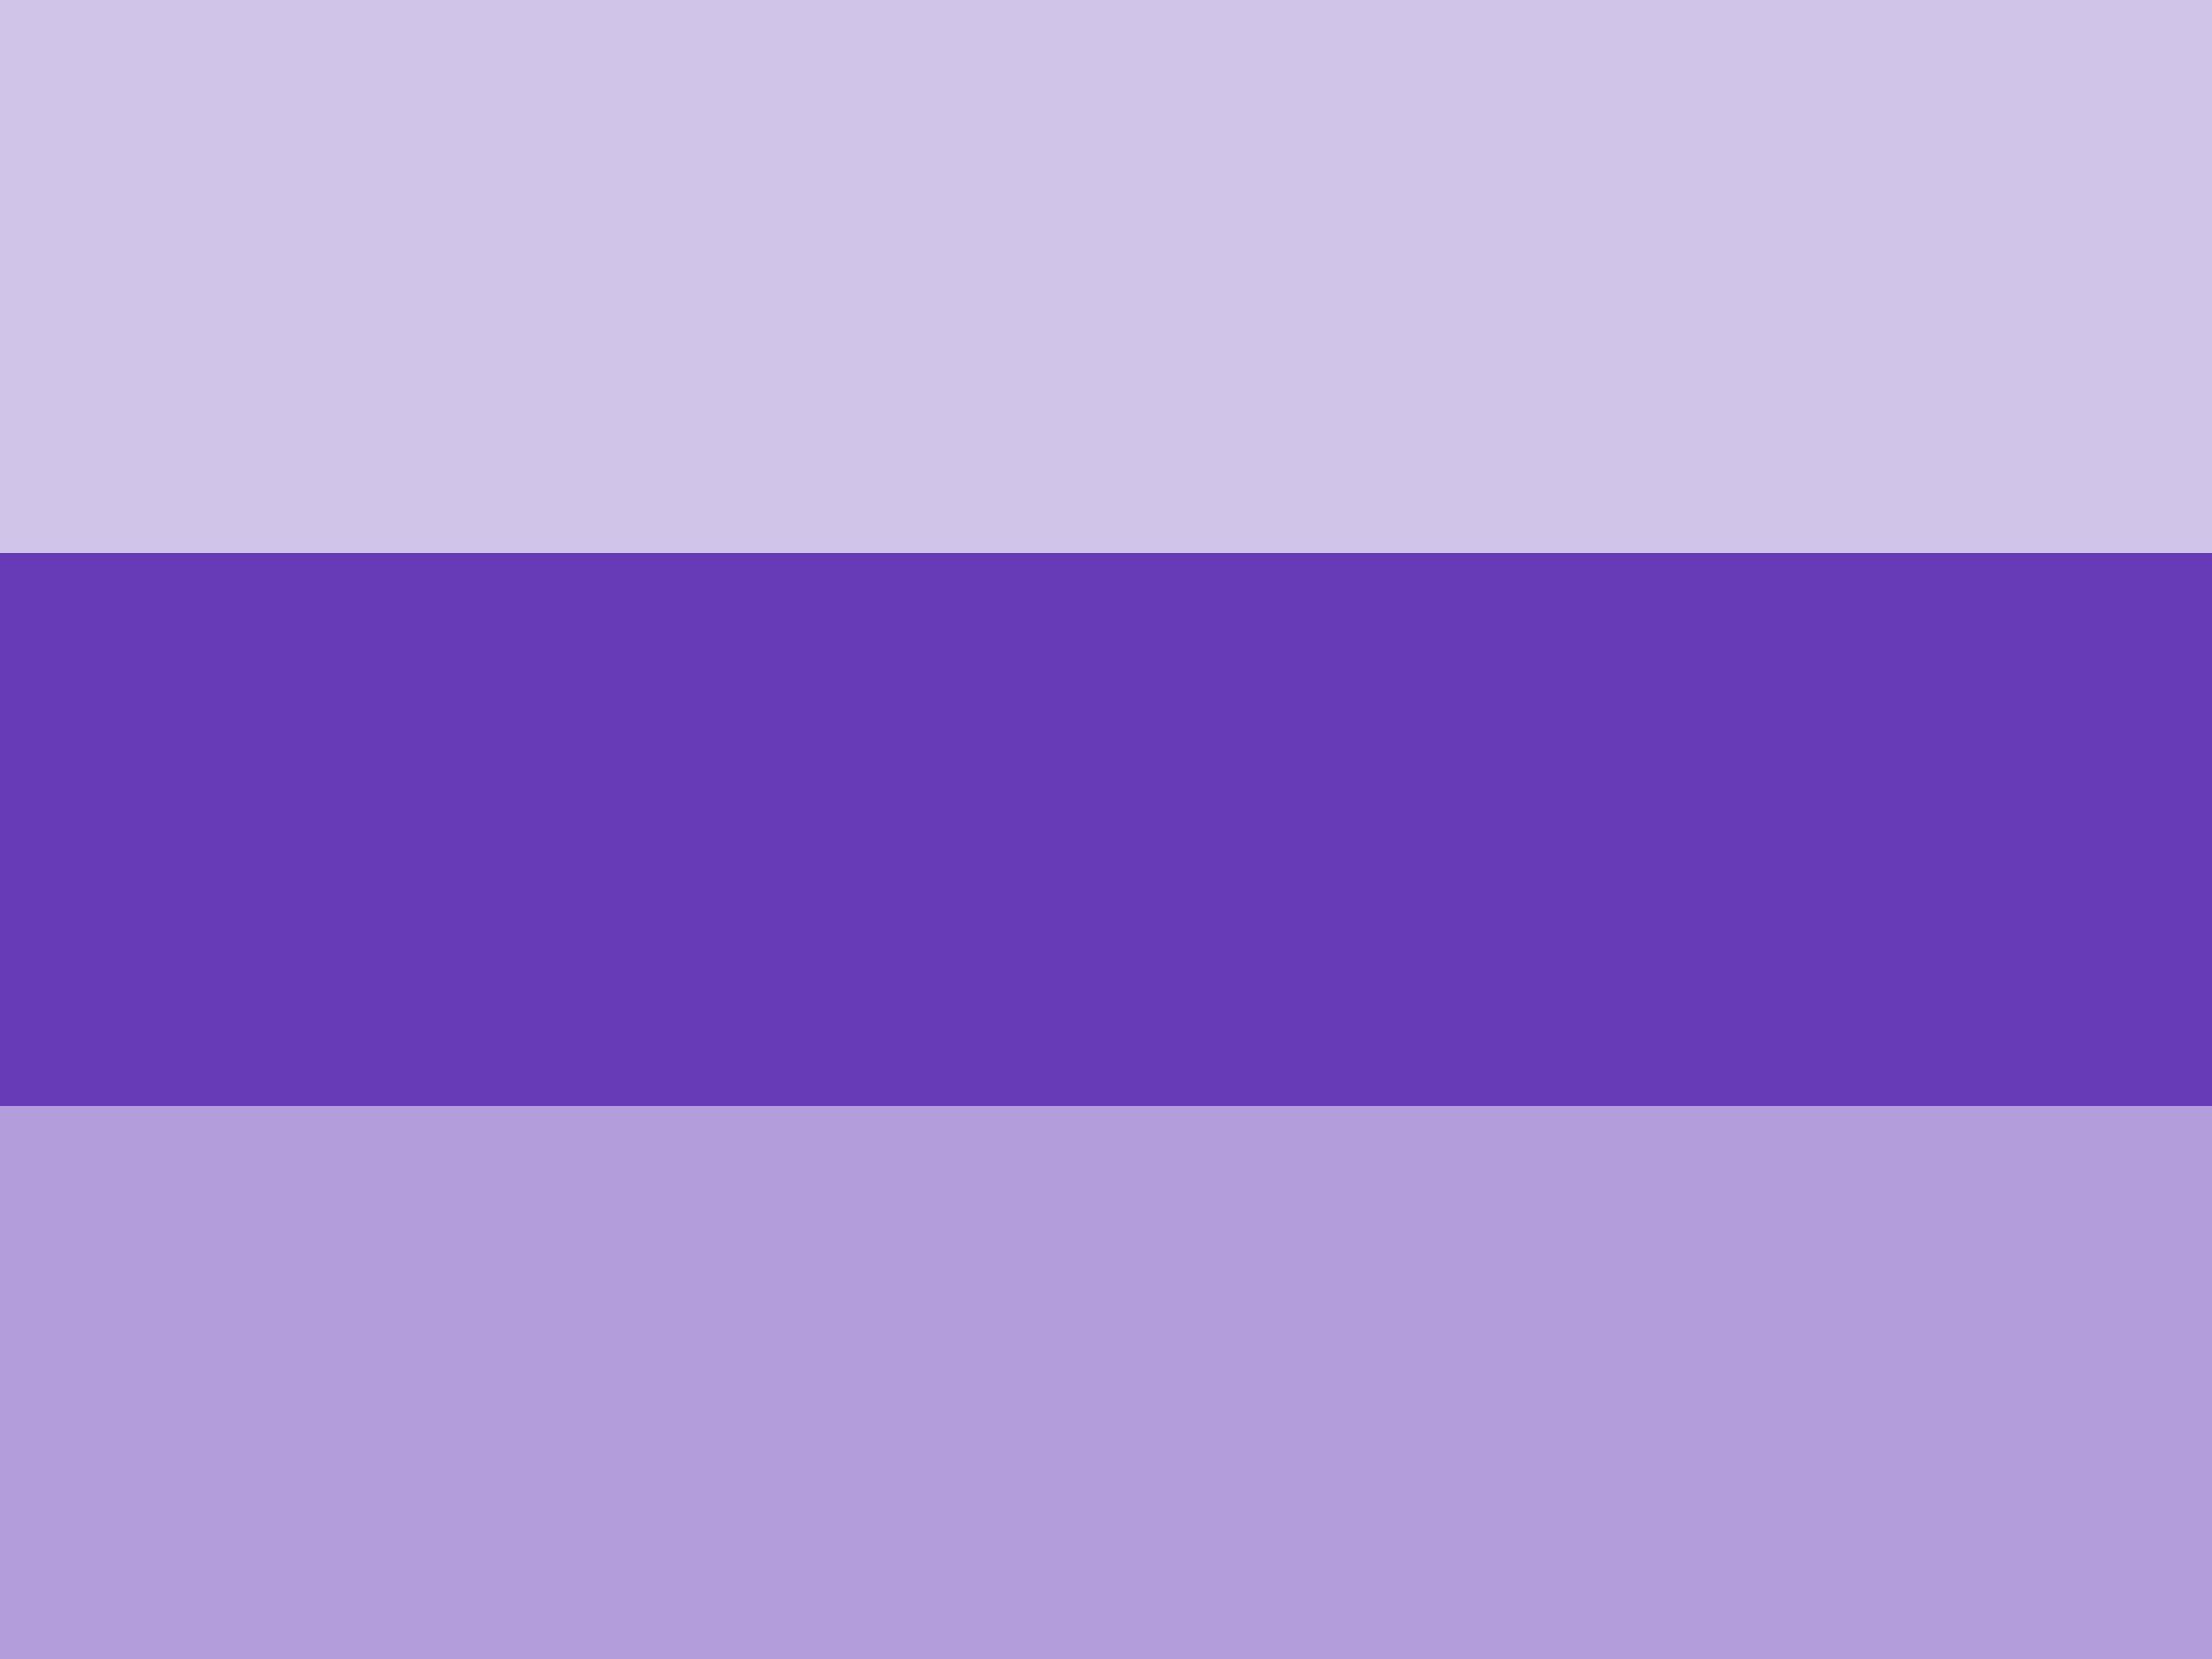 <svg xmlns="http://www.w3.org/2000/svg" id="flag-icons-ru" viewBox="0 0 640 480" fill="#673ab7">
  <g fill-rule="evenodd" stroke-width="1pt">
    <path fill="#d1c4e9" d="M0 0h640v480H0z"/>
    <path fill="#673ab7" d="M0 160h640v320H0z"/>
    <path fill="#b39ddb" d="M0 320h640v160H0z"/>
  </g>
</svg>
